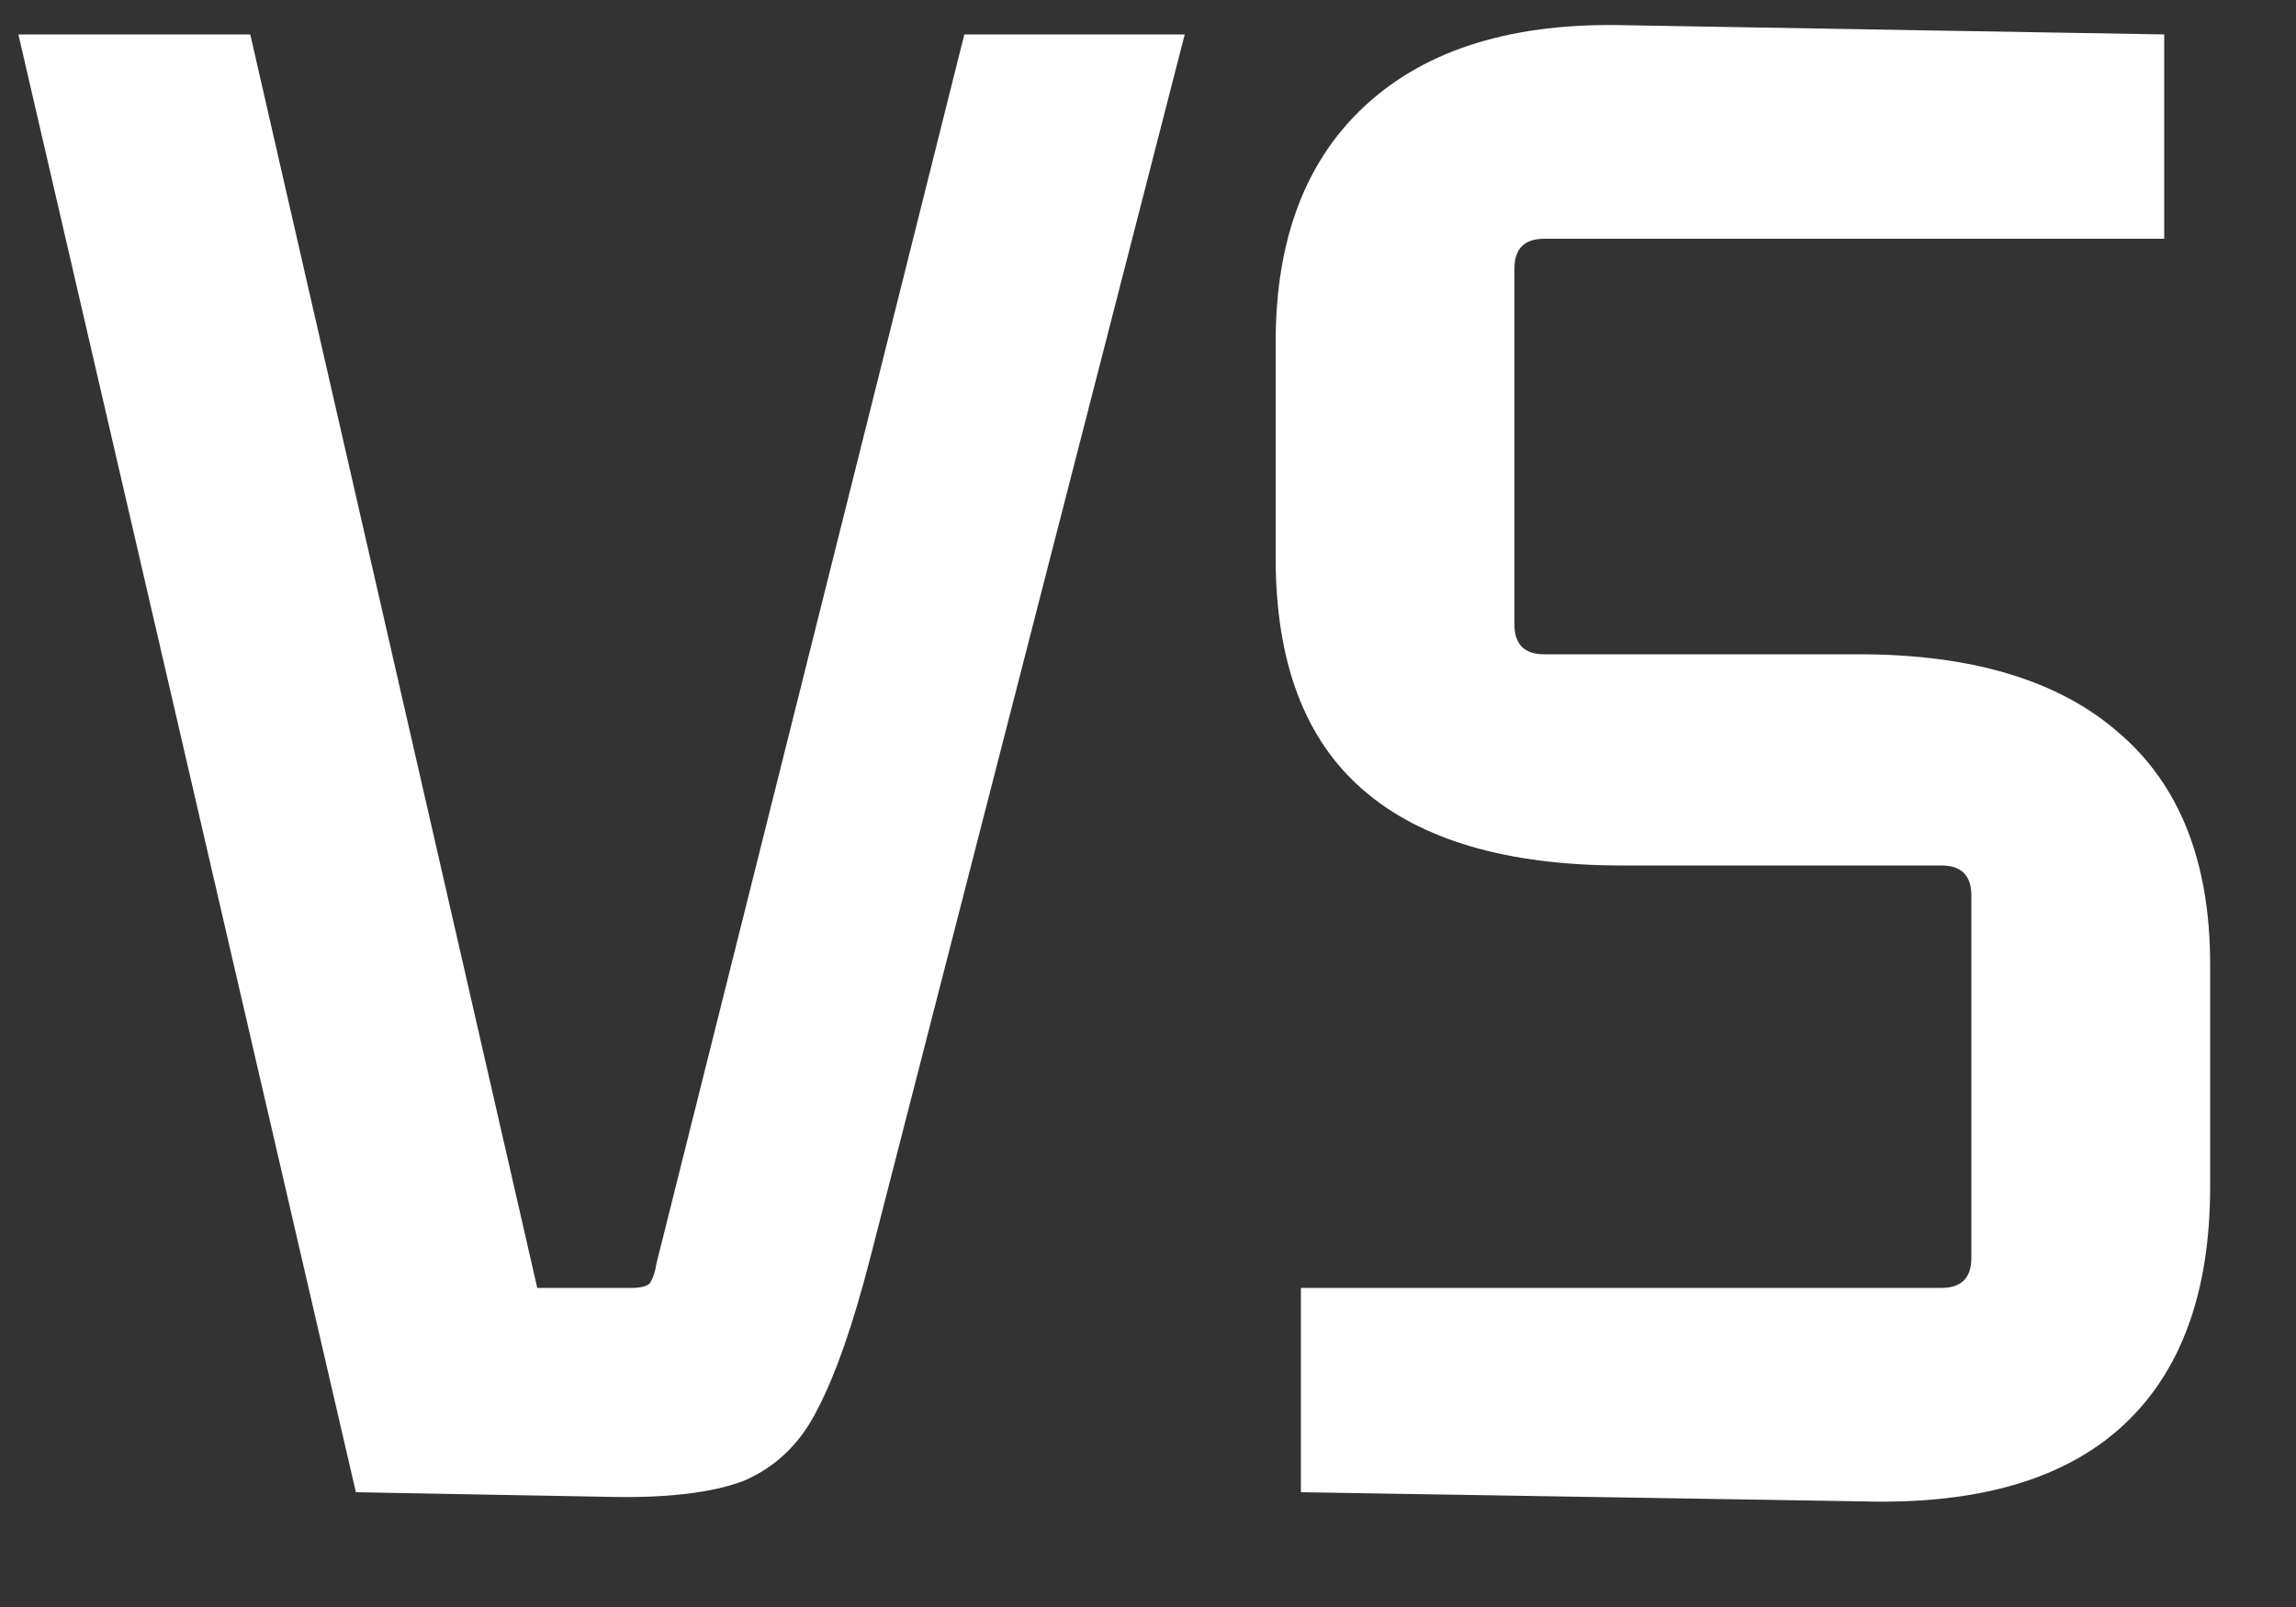 <svg width="20" height="14" viewBox="0 0 20 14" fill="none" xmlns="http://www.w3.org/2000/svg">
<rect x="0" y="0" width="20" height="14" fill="#333333" stroke="none"/>
<path d="M7.58 10.96C7.433 11.533 7.28 11.973 7.12 12.28C6.973 12.573 6.76 12.78 6.48 12.9C6.2 13.007 5.8 13.053 5.28 13.04L3.1 13L0.16 0.3H2.18L4.68 11.22H5.5C5.58 11.22 5.633 11.207 5.66 11.18C5.687 11.14 5.707 11.08 5.72 11L8.4 0.3H10.32L7.58 10.96ZM13.452 5.7H16.192C17.178 5.7 17.932 5.927 18.452 6.38C18.985 6.833 19.252 7.507 19.252 8.4V10.34C19.252 11.26 18.998 11.953 18.492 12.42C17.985 12.887 17.232 13.107 16.232 13.08L11.332 13V11.22H16.912C17.085 11.22 17.172 11.133 17.172 10.96V7.8C17.172 7.627 17.085 7.54 16.912 7.54H14.132C13.132 7.54 12.378 7.32 11.872 6.88C11.365 6.44 11.112 5.767 11.112 4.86V2.98C11.112 2.087 11.372 1.4 11.892 0.92C12.425 0.427 13.185 0.193 14.172 0.22L18.852 0.3V2.08H13.452C13.278 2.08 13.192 2.167 13.192 2.34V5.44C13.192 5.613 13.278 5.7 13.452 5.7Z" fill="white"/>
</svg>
